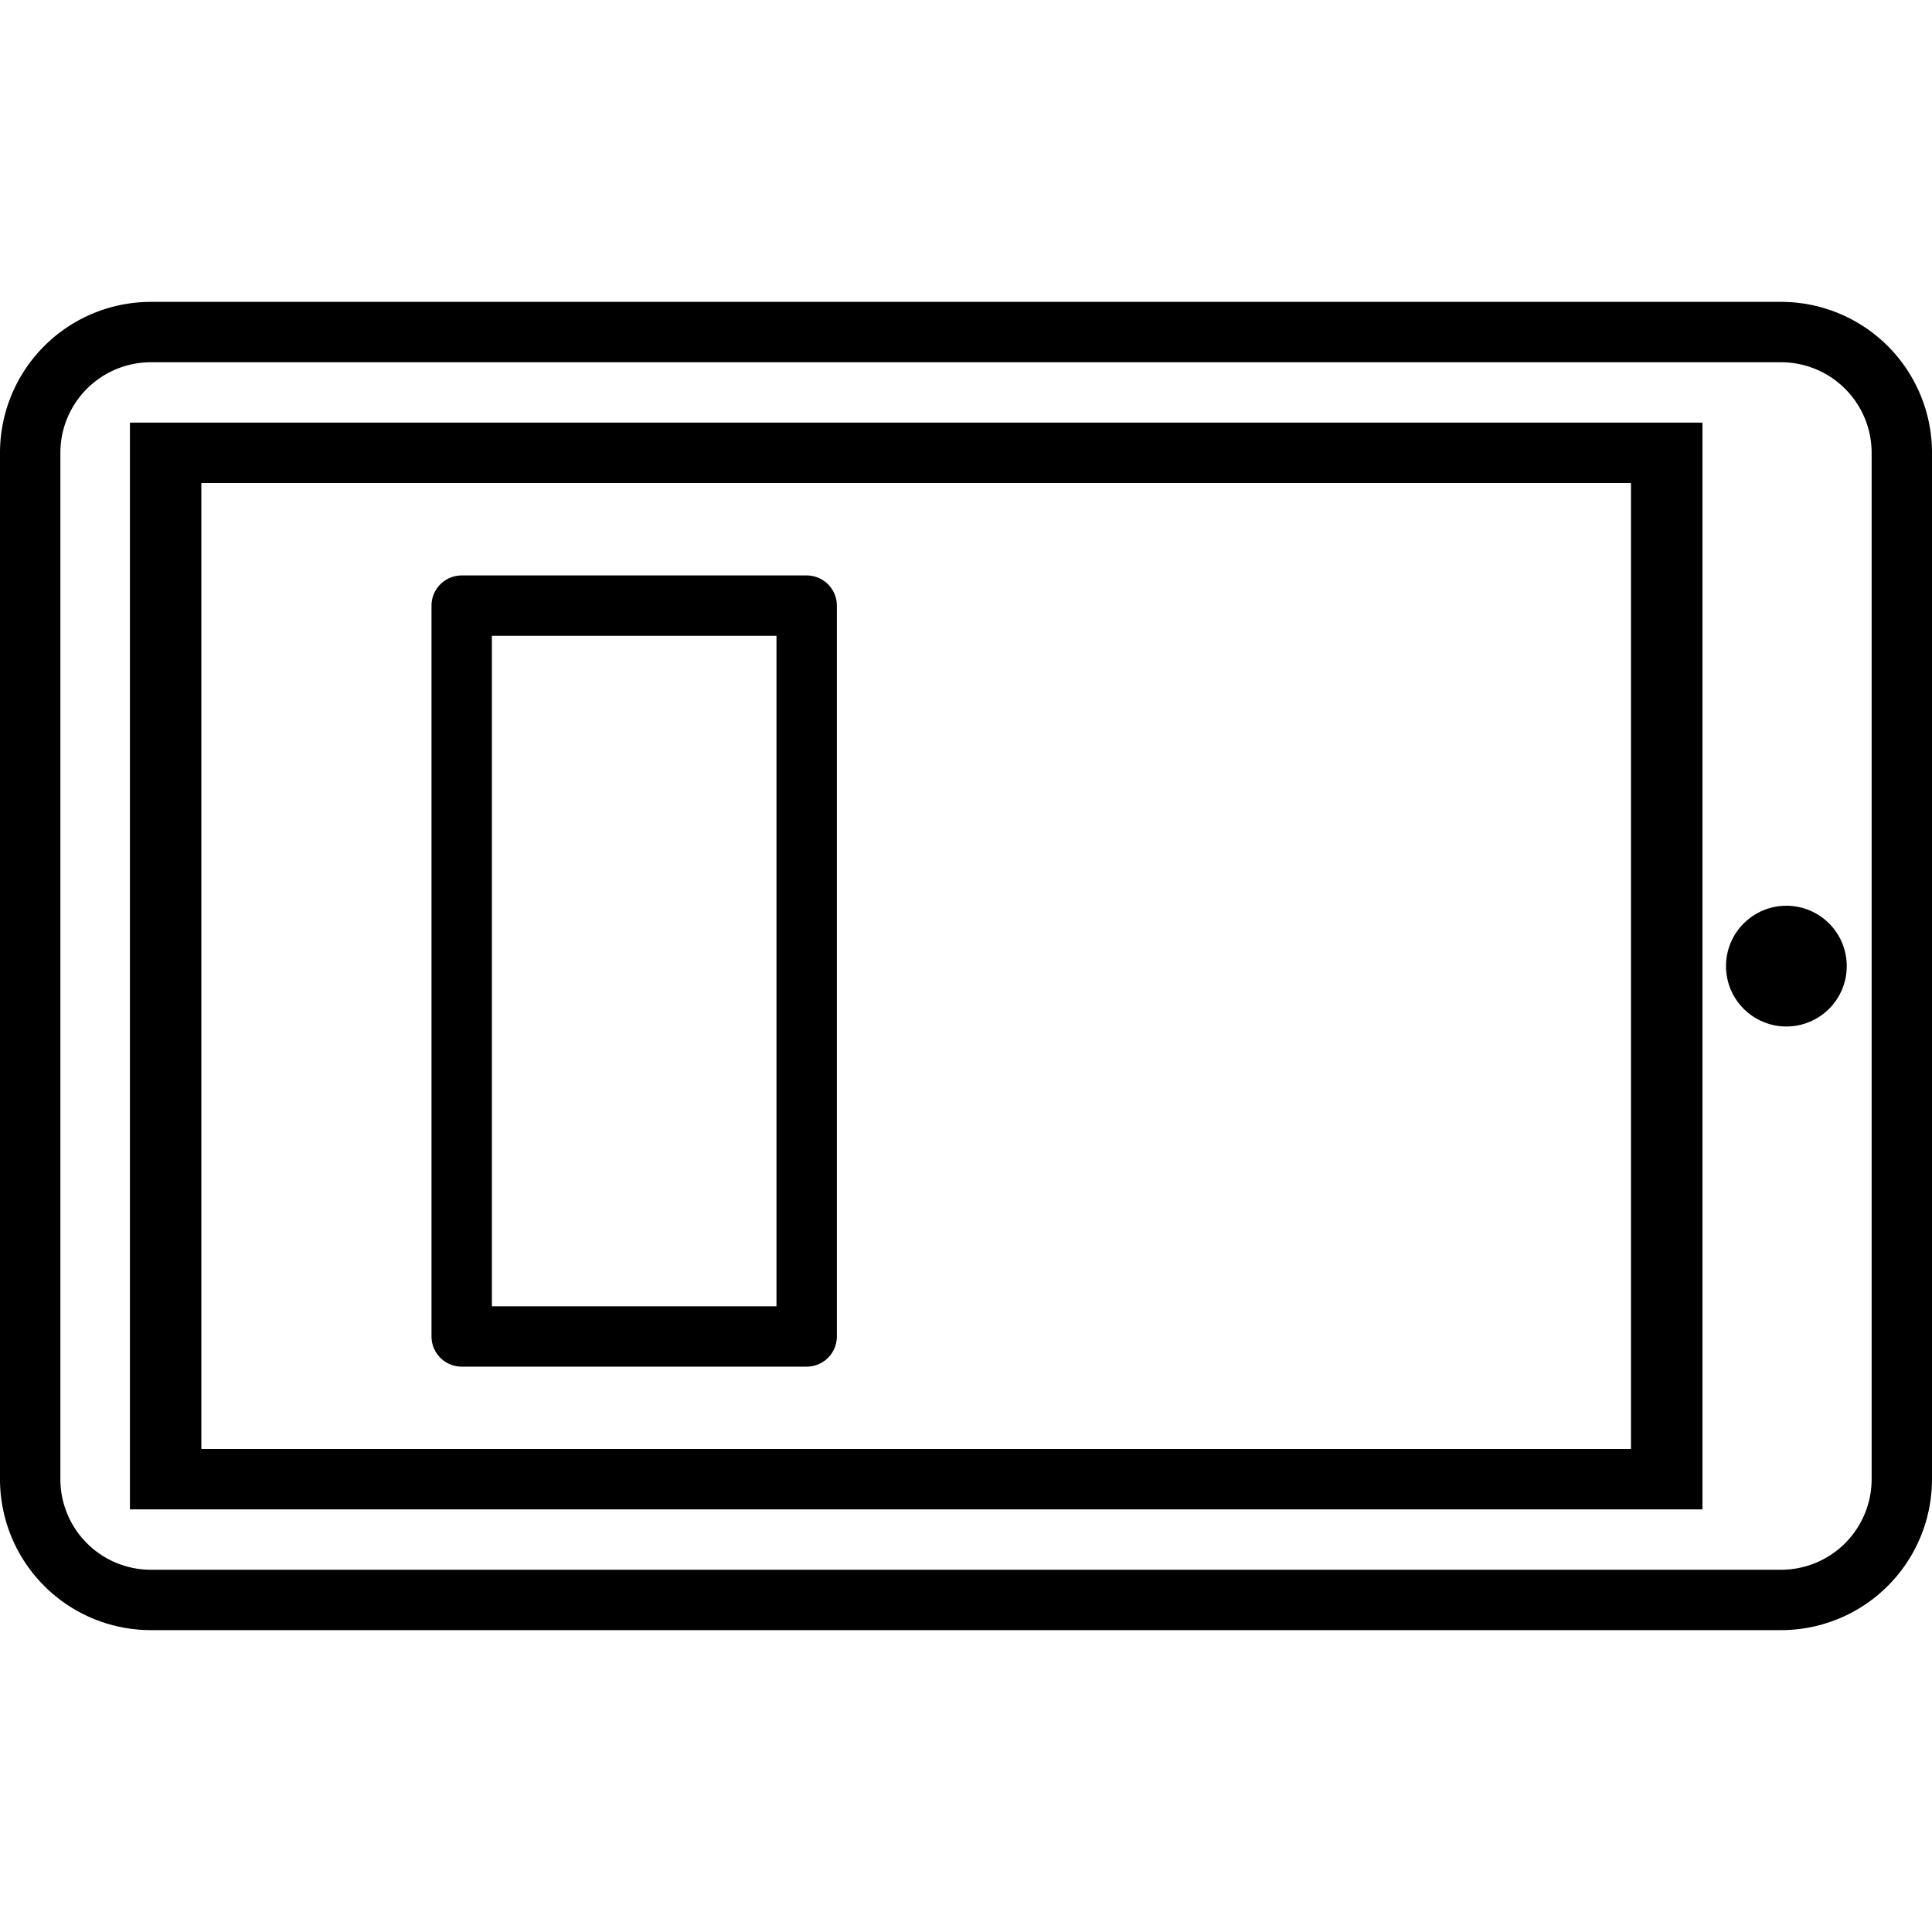<?xml version="1.0" encoding="utf-8"?>
<svg viewBox="0 0 32 32" width="32px" height="32px" xmlns="http://www.w3.org/2000/svg">
  <path d="M29.5,5H2.5A2.5,2.5,0,0,0,0,7.5v17A2.5,2.5,0,0,0,2.5,27h27A2.5,2.5,0,0,0,32,24.5V7.5A2.5,2.5,0,0,0,29.5,5ZM31,24.5A1.5,1.5,0,0,1,29.5,26H2.5A1.5,1.5,0,0,1,1,24.5V7.5A1.5,1.5,0,0,1,2.5,6h27A1.5,1.5,0,0,1,31,7.5v17Z"/>
  <path d="M 2.152 25 L 28.198 25 L 28.198 7 L 2.152 7 L 2.152 25 Z M 3.335 8 L 27.014 8 L 27.014 24 L 3.335 24 L 3.335 8 Z" style=""/>
  <circle cx="29" cy="16" r="1" transform="matrix(1, 0, 0, 1, 0.588, 0.002)"/>
  <rect x="7.647" y="10.031" width="5.714" height="12.105" style="stroke: rgb(0, 0, 0); fill: none; paint-order: fill; stroke-linejoin: round;"/>
</svg>